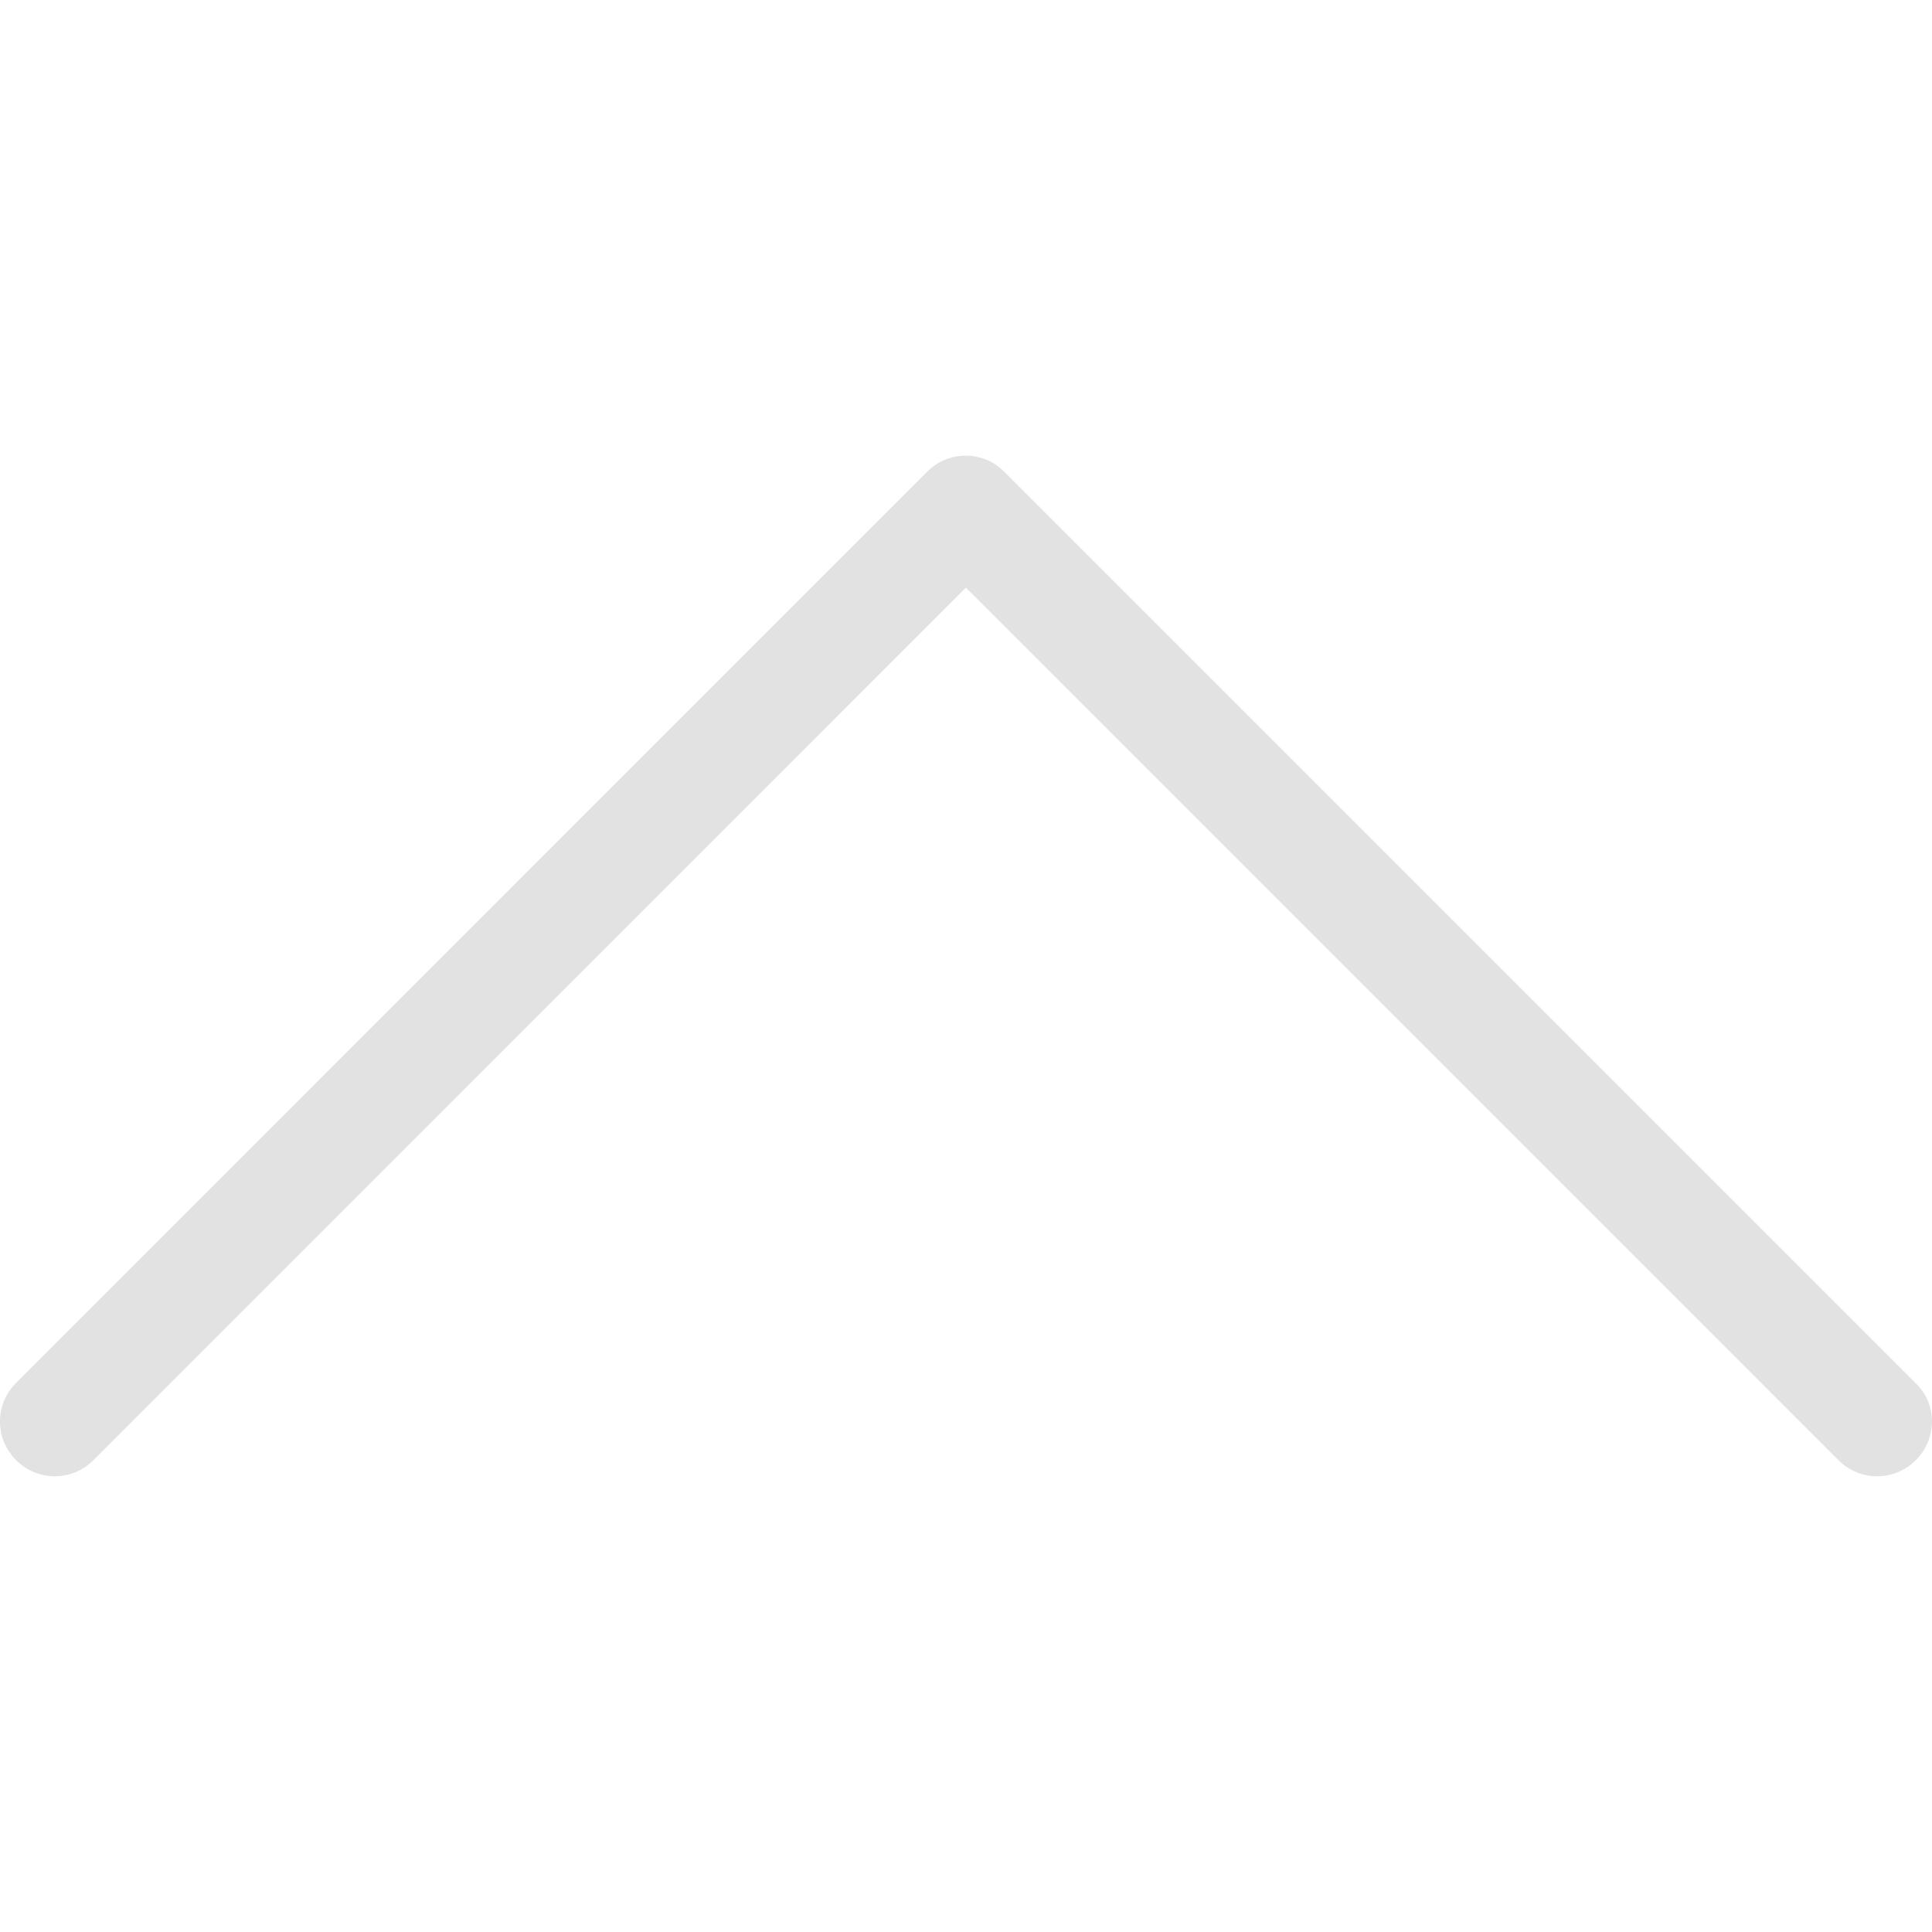 <svg width="20" height="20" viewBox="0 0 20 20" fill="none" xmlns="http://www.w3.org/2000/svg">
<path d="M9.601 4.88L0.167 14.315C-0.056 14.537 -0.056 14.893 0.167 15.116C0.389 15.338 0.745 15.338 0.967 15.116L9.999 6.083L19.032 15.116C19.254 15.338 19.61 15.338 19.832 15.116C19.941 15.007 20 14.86 20 14.717C20 14.575 19.945 14.428 19.832 14.319L10.398 4.885C10.18 4.662 9.819 4.662 9.601 4.88Z" fill="#E2E2E2"/>
</svg>
